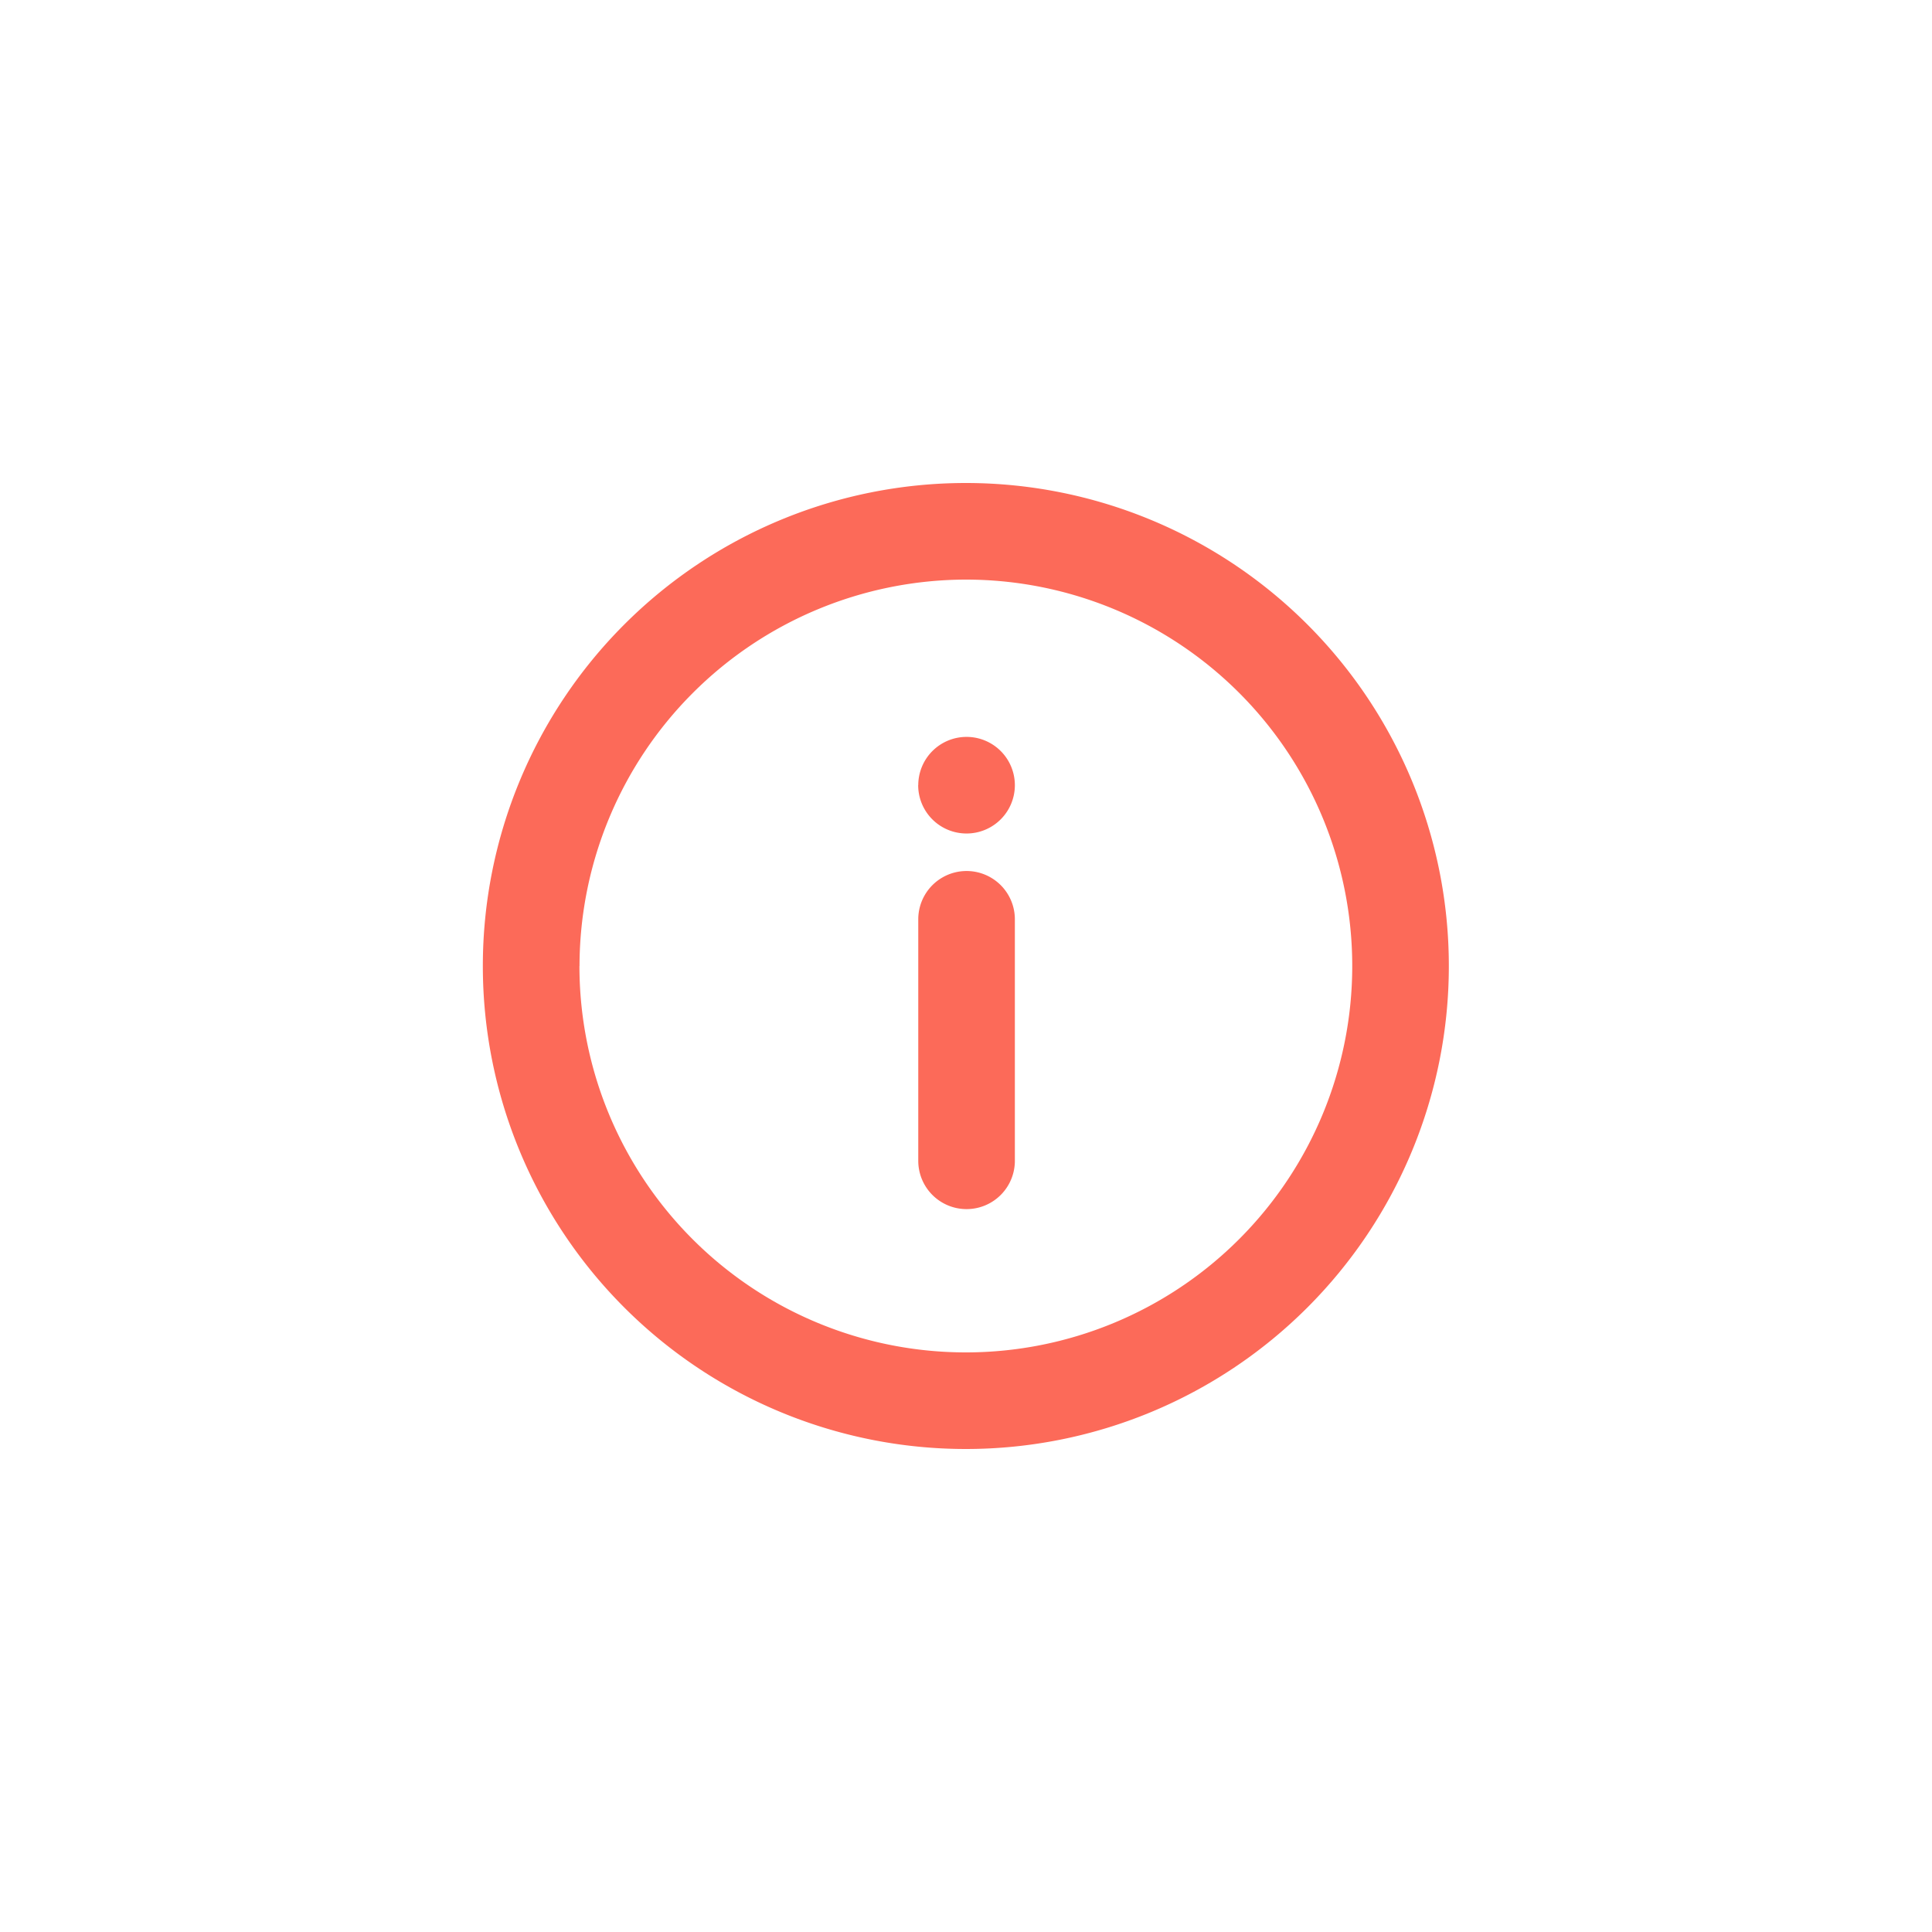 <svg xmlns="http://www.w3.org/2000/svg" width="24" height="24" viewBox="0 0 24 24">
  <g id="IconInfo16" transform="translate(4 4)">
    <g id="IconInfo16-2" data-name="IconInfo16" transform="translate(7.406 5.152)">
      <rect id="Rectangle_232" data-name="Rectangle 232" width="24" height="24" transform="translate(-11.406 -9.152)" fill="none" opacity="0"/>
      <path id="Union_33" data-name="Union 33" d="M23116.592,20985.848a6,6,0,1,1,6,6A6,6,0,0,1,23116.592,20985.848Zm1.2,0a4.8,4.8,0,1,0,4.8-4.8A4.807,4.807,0,0,0,23117.793,20985.848Zm4.209,2.42v-3a.6.6,0,0,1,1.2,0v3a.6.6,0,1,1-1.2,0Zm0-4.666a.6.6,0,1,1,.6.6A.6.6,0,0,1,23122,20983.6Z" transform="translate(-23122 -20983)" fill="#fc6a59"/>
    </g>
  </g>
</svg>
